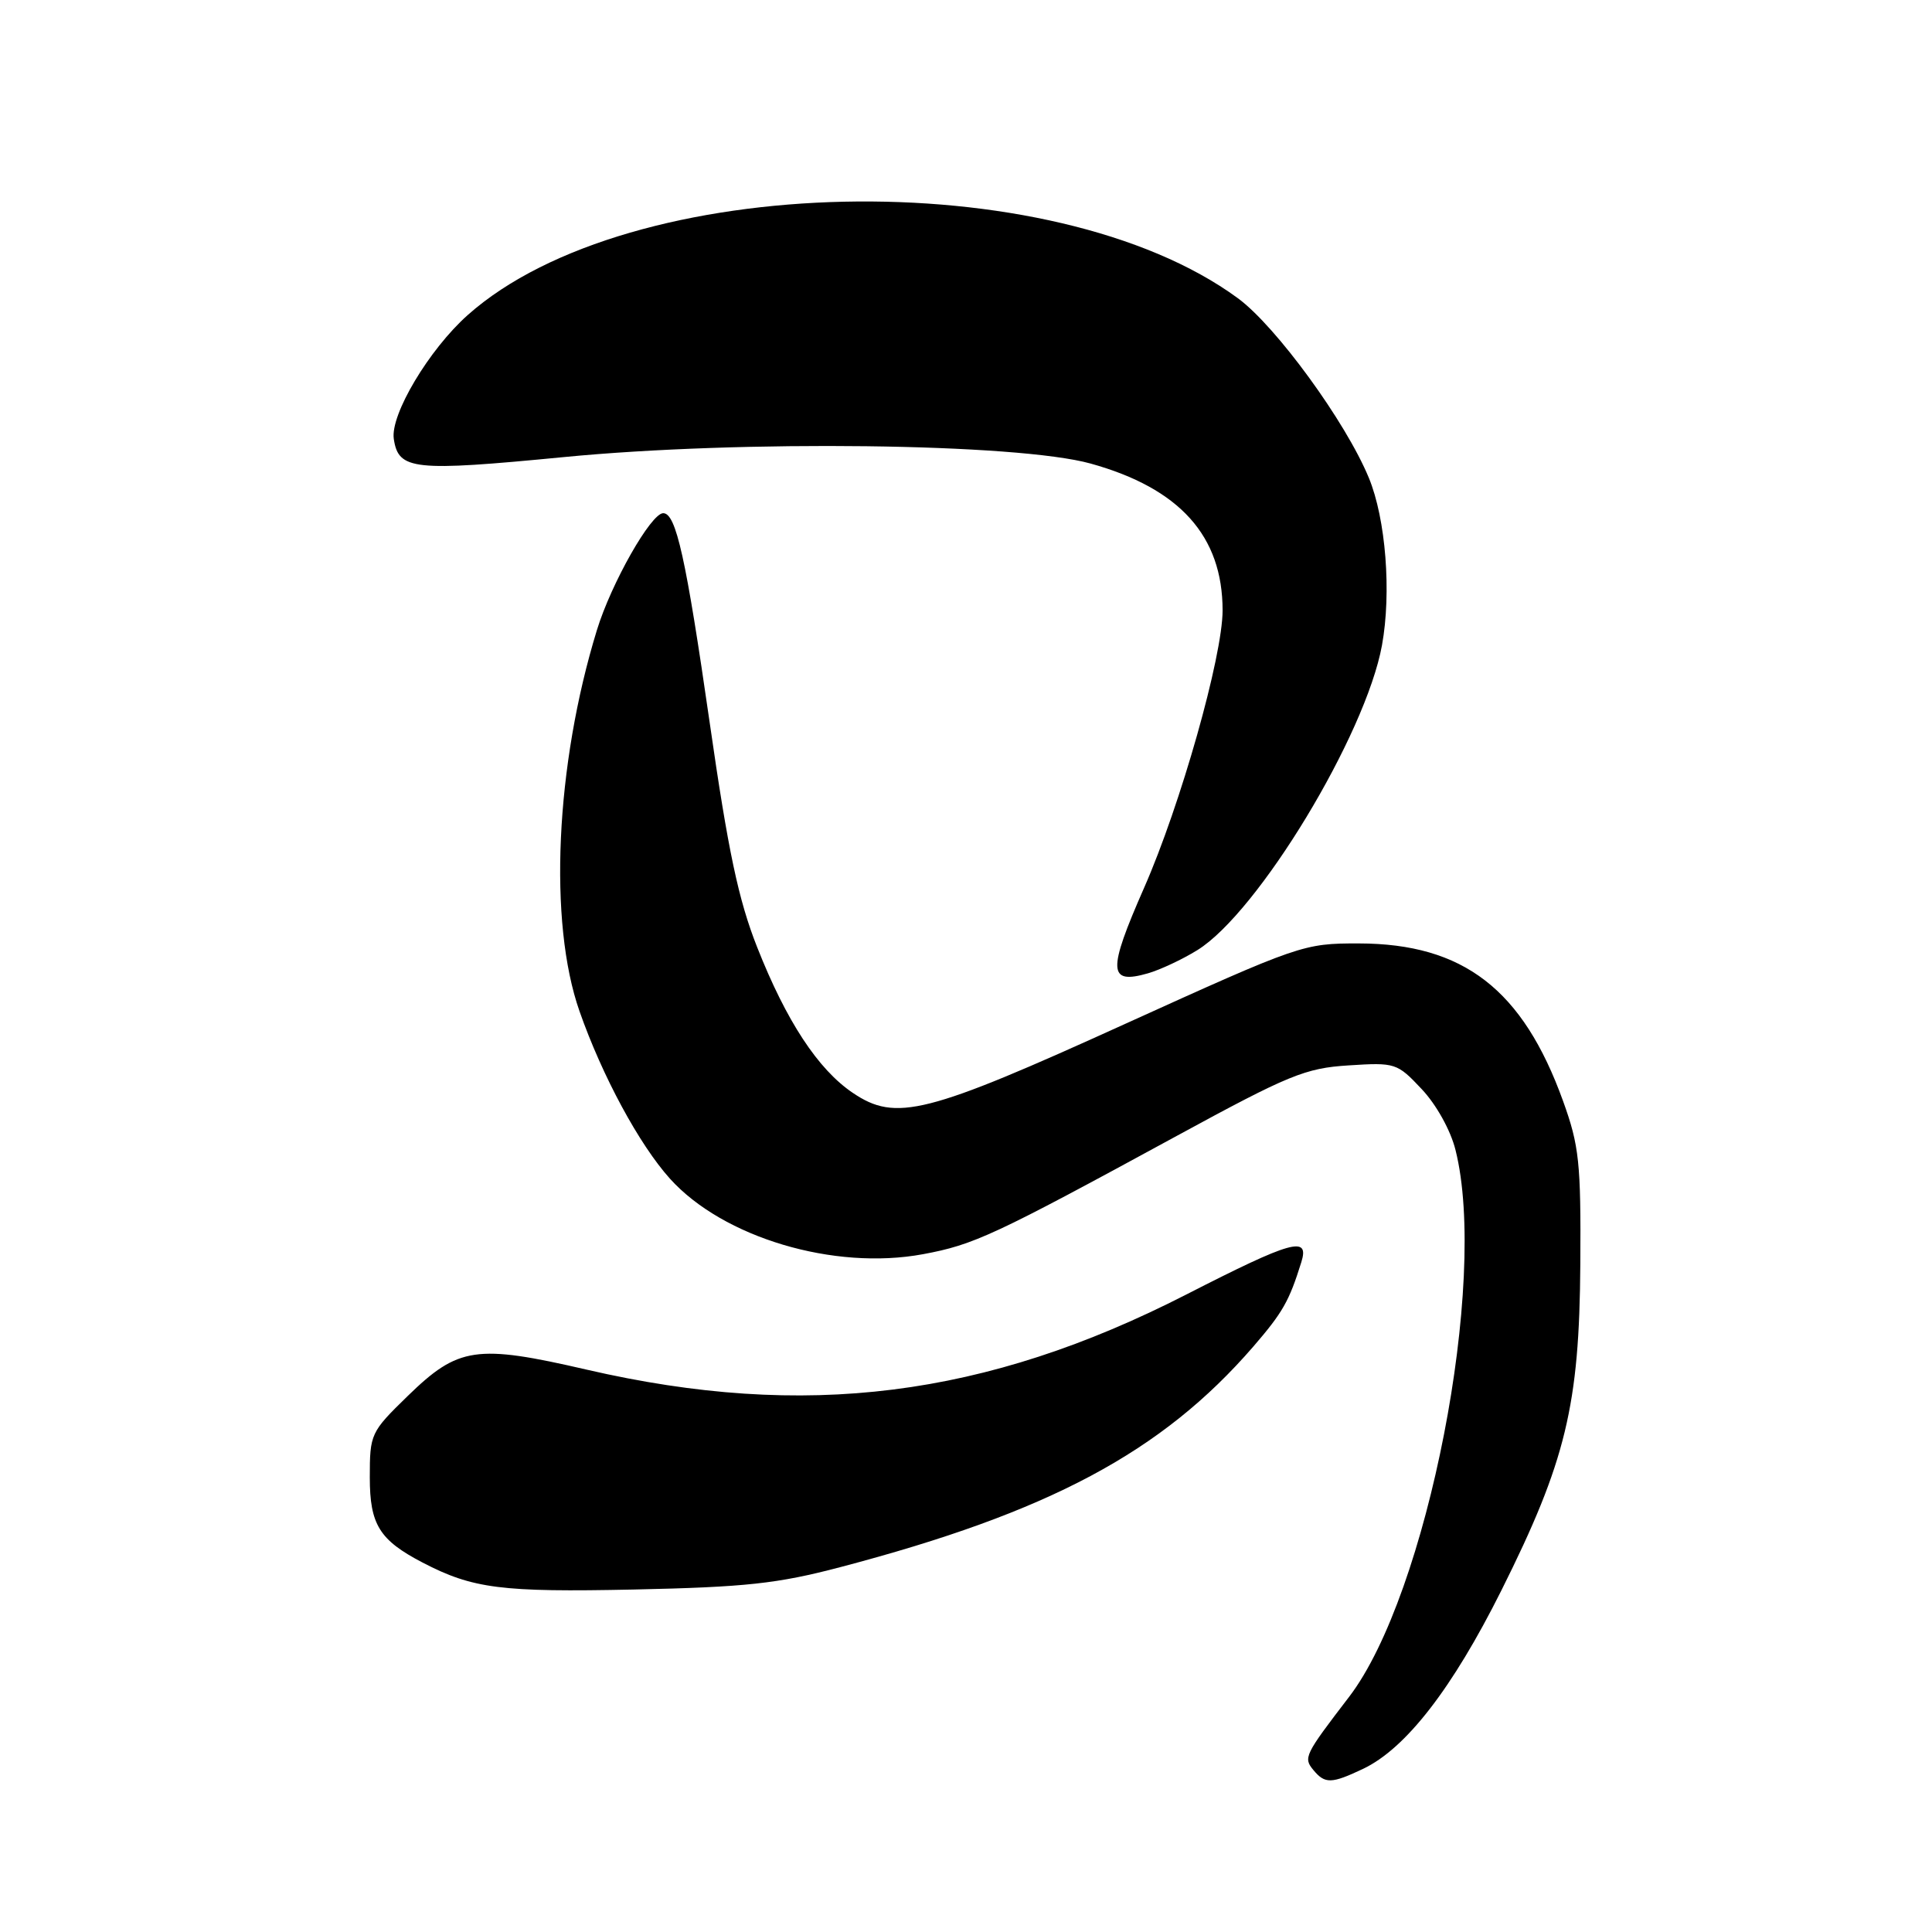 <?xml version="1.0" encoding="UTF-8" standalone="no"?>
<!DOCTYPE svg PUBLIC "-//W3C//DTD SVG 1.1//EN" "http://www.w3.org/Graphics/SVG/1.1/DTD/svg11.dtd" >
<svg xmlns="http://www.w3.org/2000/svg" xmlns:xlink="http://www.w3.org/1999/xlink" version="1.1" viewBox="0 0 256 256">
 <g >
 <path fill="currentColor"
d=" M 180.62 234.38 C 186.28 231.69 192.44 223.74 198.94 210.74 C 207.48 193.65 209.28 186.22 209.40 167.50 C 209.49 154.07 209.25 151.81 207.12 145.91 C 201.78 131.10 193.91 125.03 180.05 125.01 C 172.71 125.00 172.26 125.16 149.11 135.66 C 122.69 147.67 118.71 148.67 113.00 144.81 C 108.39 141.70 104.19 135.30 100.32 125.49 C 97.85 119.24 96.48 112.77 94.04 95.77 C 90.89 73.89 89.58 68.00 87.88 68.00 C 86.26 68.00 80.99 77.29 79.09 83.50 C 73.59 101.42 72.65 122.21 76.79 134.00 C 79.81 142.61 84.71 151.67 88.78 156.19 C 95.82 163.99 110.50 168.37 122.29 166.19 C 129.08 164.93 131.65 163.73 155.93 150.51 C 170.81 142.41 172.96 141.53 178.70 141.17 C 184.88 140.77 185.13 140.85 188.38 144.31 C 190.31 146.35 192.21 149.76 192.86 152.37 C 197.23 169.73 189.14 211.31 178.75 224.86 C 172.84 232.57 172.68 232.91 174.04 234.55 C 175.57 236.39 176.42 236.37 180.62 234.38 Z  M 111.32 207.66 C 139.03 200.38 153.97 192.40 166.06 178.44 C 169.97 173.91 170.82 172.42 172.43 167.25 C 173.54 163.71 171.21 164.36 157.23 171.51 C 130.54 185.17 106.66 188.16 77.76 181.49 C 63.09 178.10 60.73 178.45 54.02 184.98 C 49.11 189.76 49.00 190.00 49.00 195.76 C 49.00 202.02 50.28 204.07 56.00 207.05 C 62.65 210.51 66.44 210.99 84.00 210.62 C 98.82 210.30 103.00 209.85 111.32 207.66 Z  M 158.65 125.90 C 166.70 120.93 180.95 97.40 183.12 85.50 C 184.39 78.51 183.63 68.77 181.38 63.32 C 178.32 55.90 169.08 43.23 164.03 39.52 C 139.45 21.48 83.38 22.70 61.97 41.75 C 56.85 46.31 51.70 54.94 52.18 58.16 C 52.80 62.29 54.74 62.50 74.67 60.57 C 98.23 58.28 134.77 58.73 144.50 61.42 C 156.32 64.70 162.00 71.02 162.00 80.88 C 162.00 86.98 156.43 106.67 151.59 117.66 C 146.74 128.69 146.82 130.49 152.11 128.97 C 153.74 128.50 156.68 127.12 158.65 125.90 Z "/>
</g>
</svg>